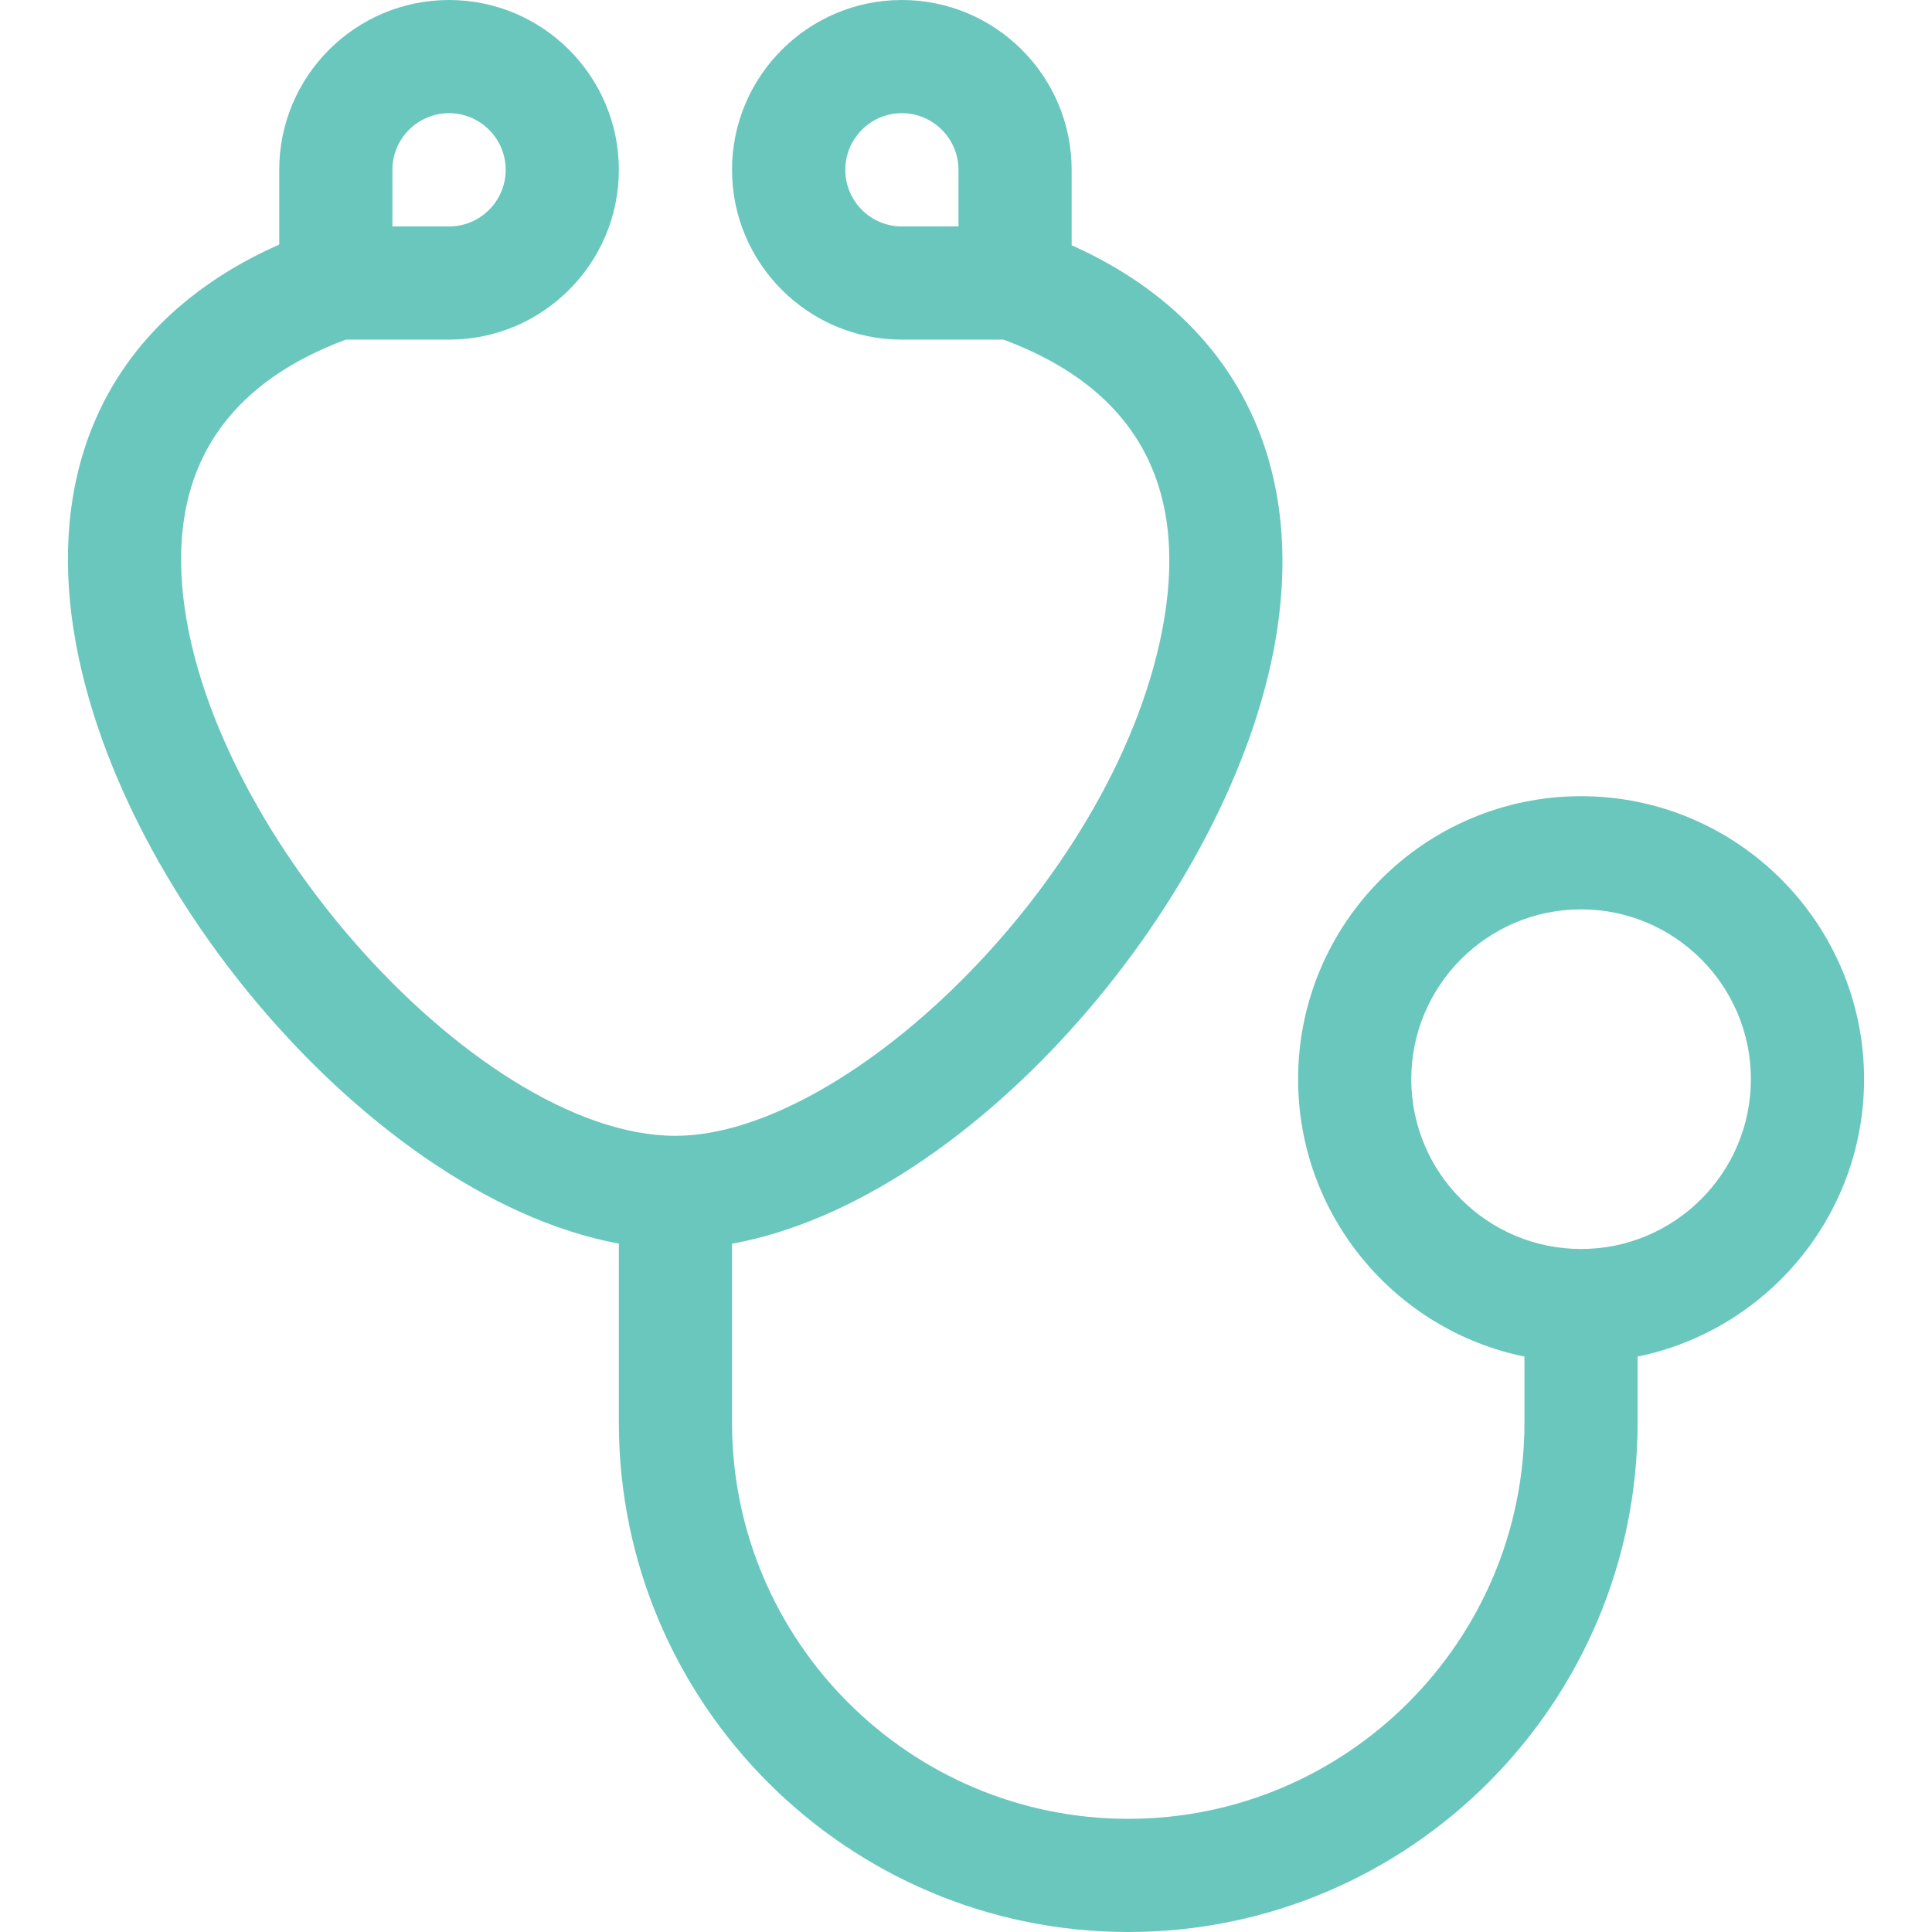 <svg width="19" height="19" viewBox="0 0 19 19" fill="none" xmlns="http://www.w3.org/2000/svg">
<path d="M3.401 3.34H4.416C5.337 3.34 6.086 2.591 6.086 1.67C6.086 0.749 5.337 0 4.416 0C3.495 0 2.746 0.749 2.746 1.67V2.405C1.39 3.004 0.656 4.103 0.668 5.534C0.691 8.294 3.529 11.76 6.086 12.23V13.99C6.086 16.753 8.333 19 11.096 19C13.858 19 16.105 16.753 16.105 13.99V13.341C17.374 13.082 18.332 11.957 18.332 10.613C18.332 9.079 17.084 7.83 15.549 7.83C14.014 7.83 12.766 9.079 12.766 10.613C12.766 11.957 13.723 13.082 14.992 13.341V13.99C14.992 16.139 13.244 17.887 11.096 17.887C8.947 17.887 7.199 16.139 7.199 13.99V12.231C9.587 11.798 12.12 8.804 12.546 6.281C12.846 4.507 12.117 3.117 10.539 2.412V1.67C10.539 0.749 9.79 0 8.869 0C7.948 0 7.199 0.749 7.199 1.67C7.199 2.591 7.948 3.34 8.869 3.34H9.869C11.145 3.815 11.677 4.742 11.448 6.096C11.028 8.579 8.361 11.17 6.643 11.17C4.656 11.17 1.802 7.943 1.781 5.525C1.772 4.478 2.317 3.744 3.401 3.34ZM3.859 1.67C3.859 1.363 4.109 1.113 4.416 1.113C4.723 1.113 4.973 1.363 4.973 1.67C4.973 1.977 4.723 2.227 4.416 2.227H3.859V1.67ZM13.879 10.613C13.879 9.692 14.628 8.943 15.549 8.943C16.47 8.943 17.219 9.692 17.219 10.613C17.219 11.534 16.47 12.283 15.549 12.283C14.628 12.283 13.879 11.534 13.879 10.613ZM9.426 2.227H8.869C8.562 2.227 8.313 1.977 8.313 1.67C8.313 1.363 8.562 1.113 8.869 1.113C9.176 1.113 9.426 1.363 9.426 1.67V2.227Z" fill="#6AC7BE"/>
</svg>

